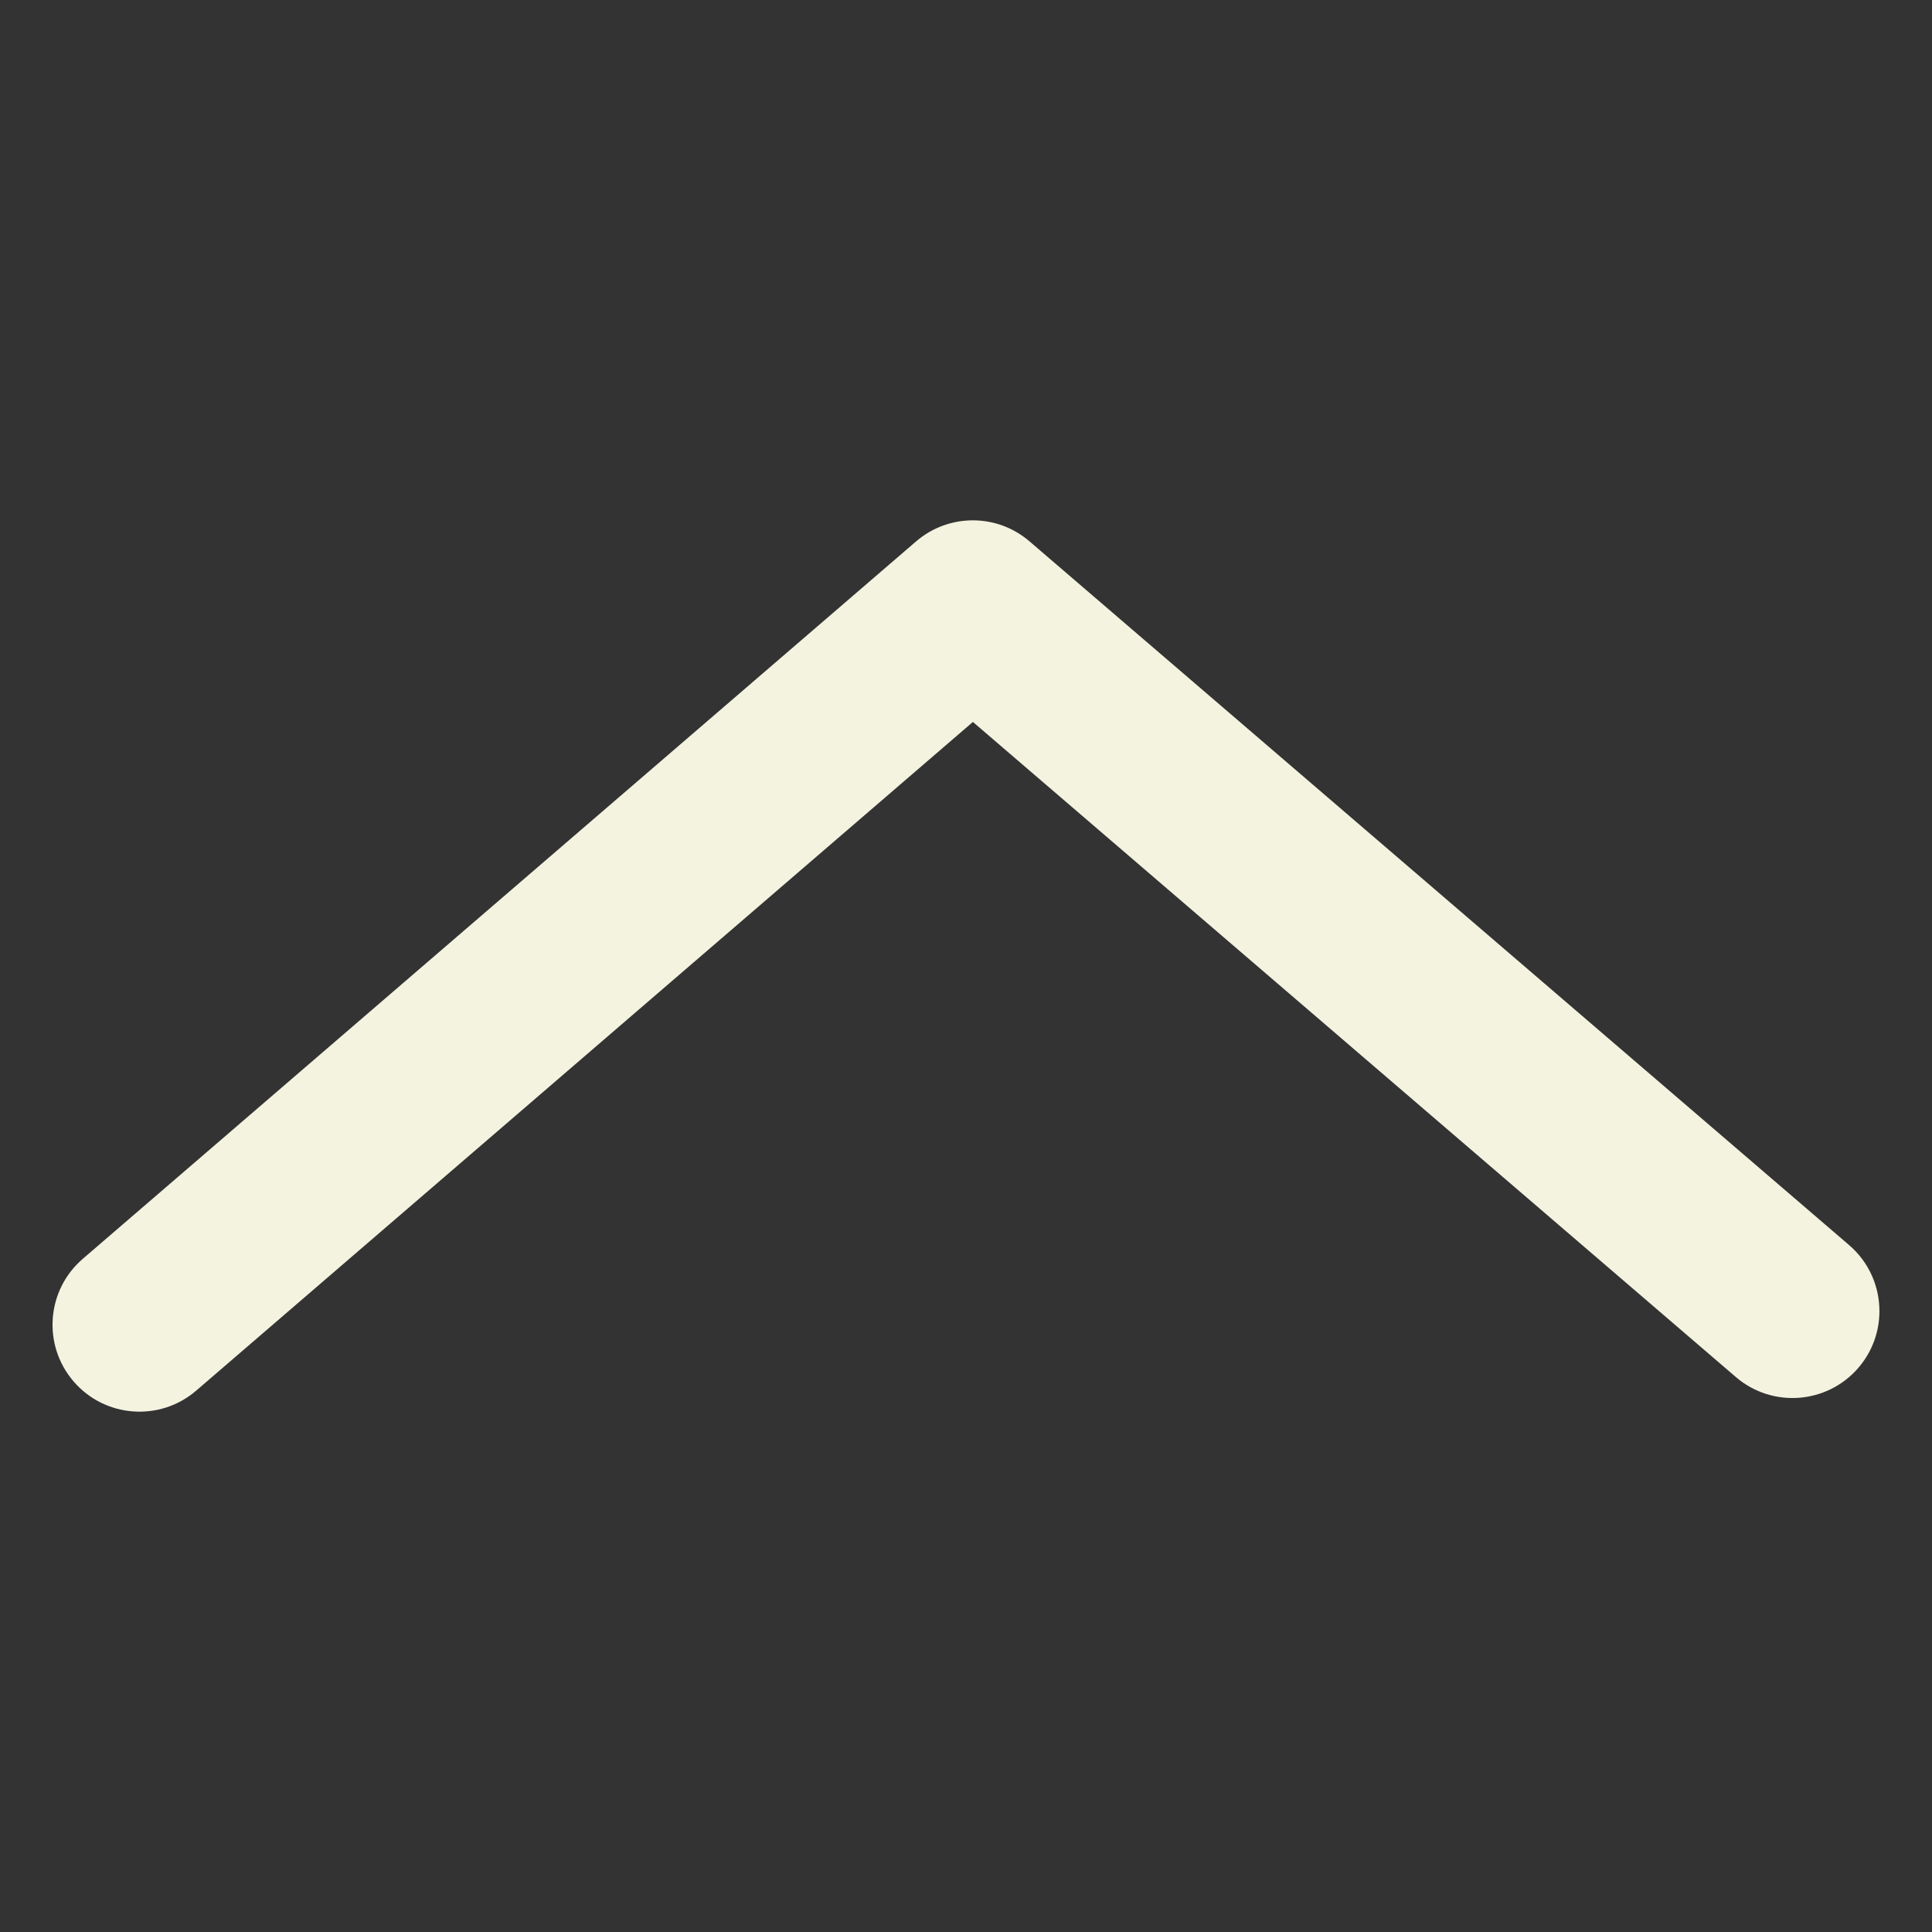 <?xml version="1.0" encoding="utf-8"?>
<!-- Generator: Adobe Illustrator 15.0.0, SVG Export Plug-In . SVG Version: 6.00 Build 0)  -->
<!DOCTYPE svg PUBLIC "-//W3C//DTD SVG 1.1//EN" "http://www.w3.org/Graphics/SVG/1.1/DTD/svg11.dtd">
<svg version="1.1" id="Layer_1" xmlns="http://www.w3.org/2000/svg" xmlns:xlink="http://www.w3.org/1999/xlink" x="0px" y="0px"
	 width="100px" height="100px" viewBox="0 0 100 100" enable-background="new 0 0 100 100" xml:space="preserve">
<rect x="0" y="0" width="100" height="100" fill="#333333" stroke="none"/>
<g>
	<path fill="#F3F3E0" d="M97.279,67.863c0,1.038-0.356,2.08-1.086,2.93c-1.619,1.885-4.46,2.102-6.346,0.482l-39.49-33.907
		l-40.201,34.61c-1.884,1.621-4.726,1.409-6.347-0.475c-1.622-1.883-1.409-4.725,0.475-6.346l43.133-37.135
		c1.686-1.451,4.179-1.453,5.867-0.004l42.426,36.428C96.747,65.337,97.279,66.597,97.279,67.863z"/>
</g>
</svg>
